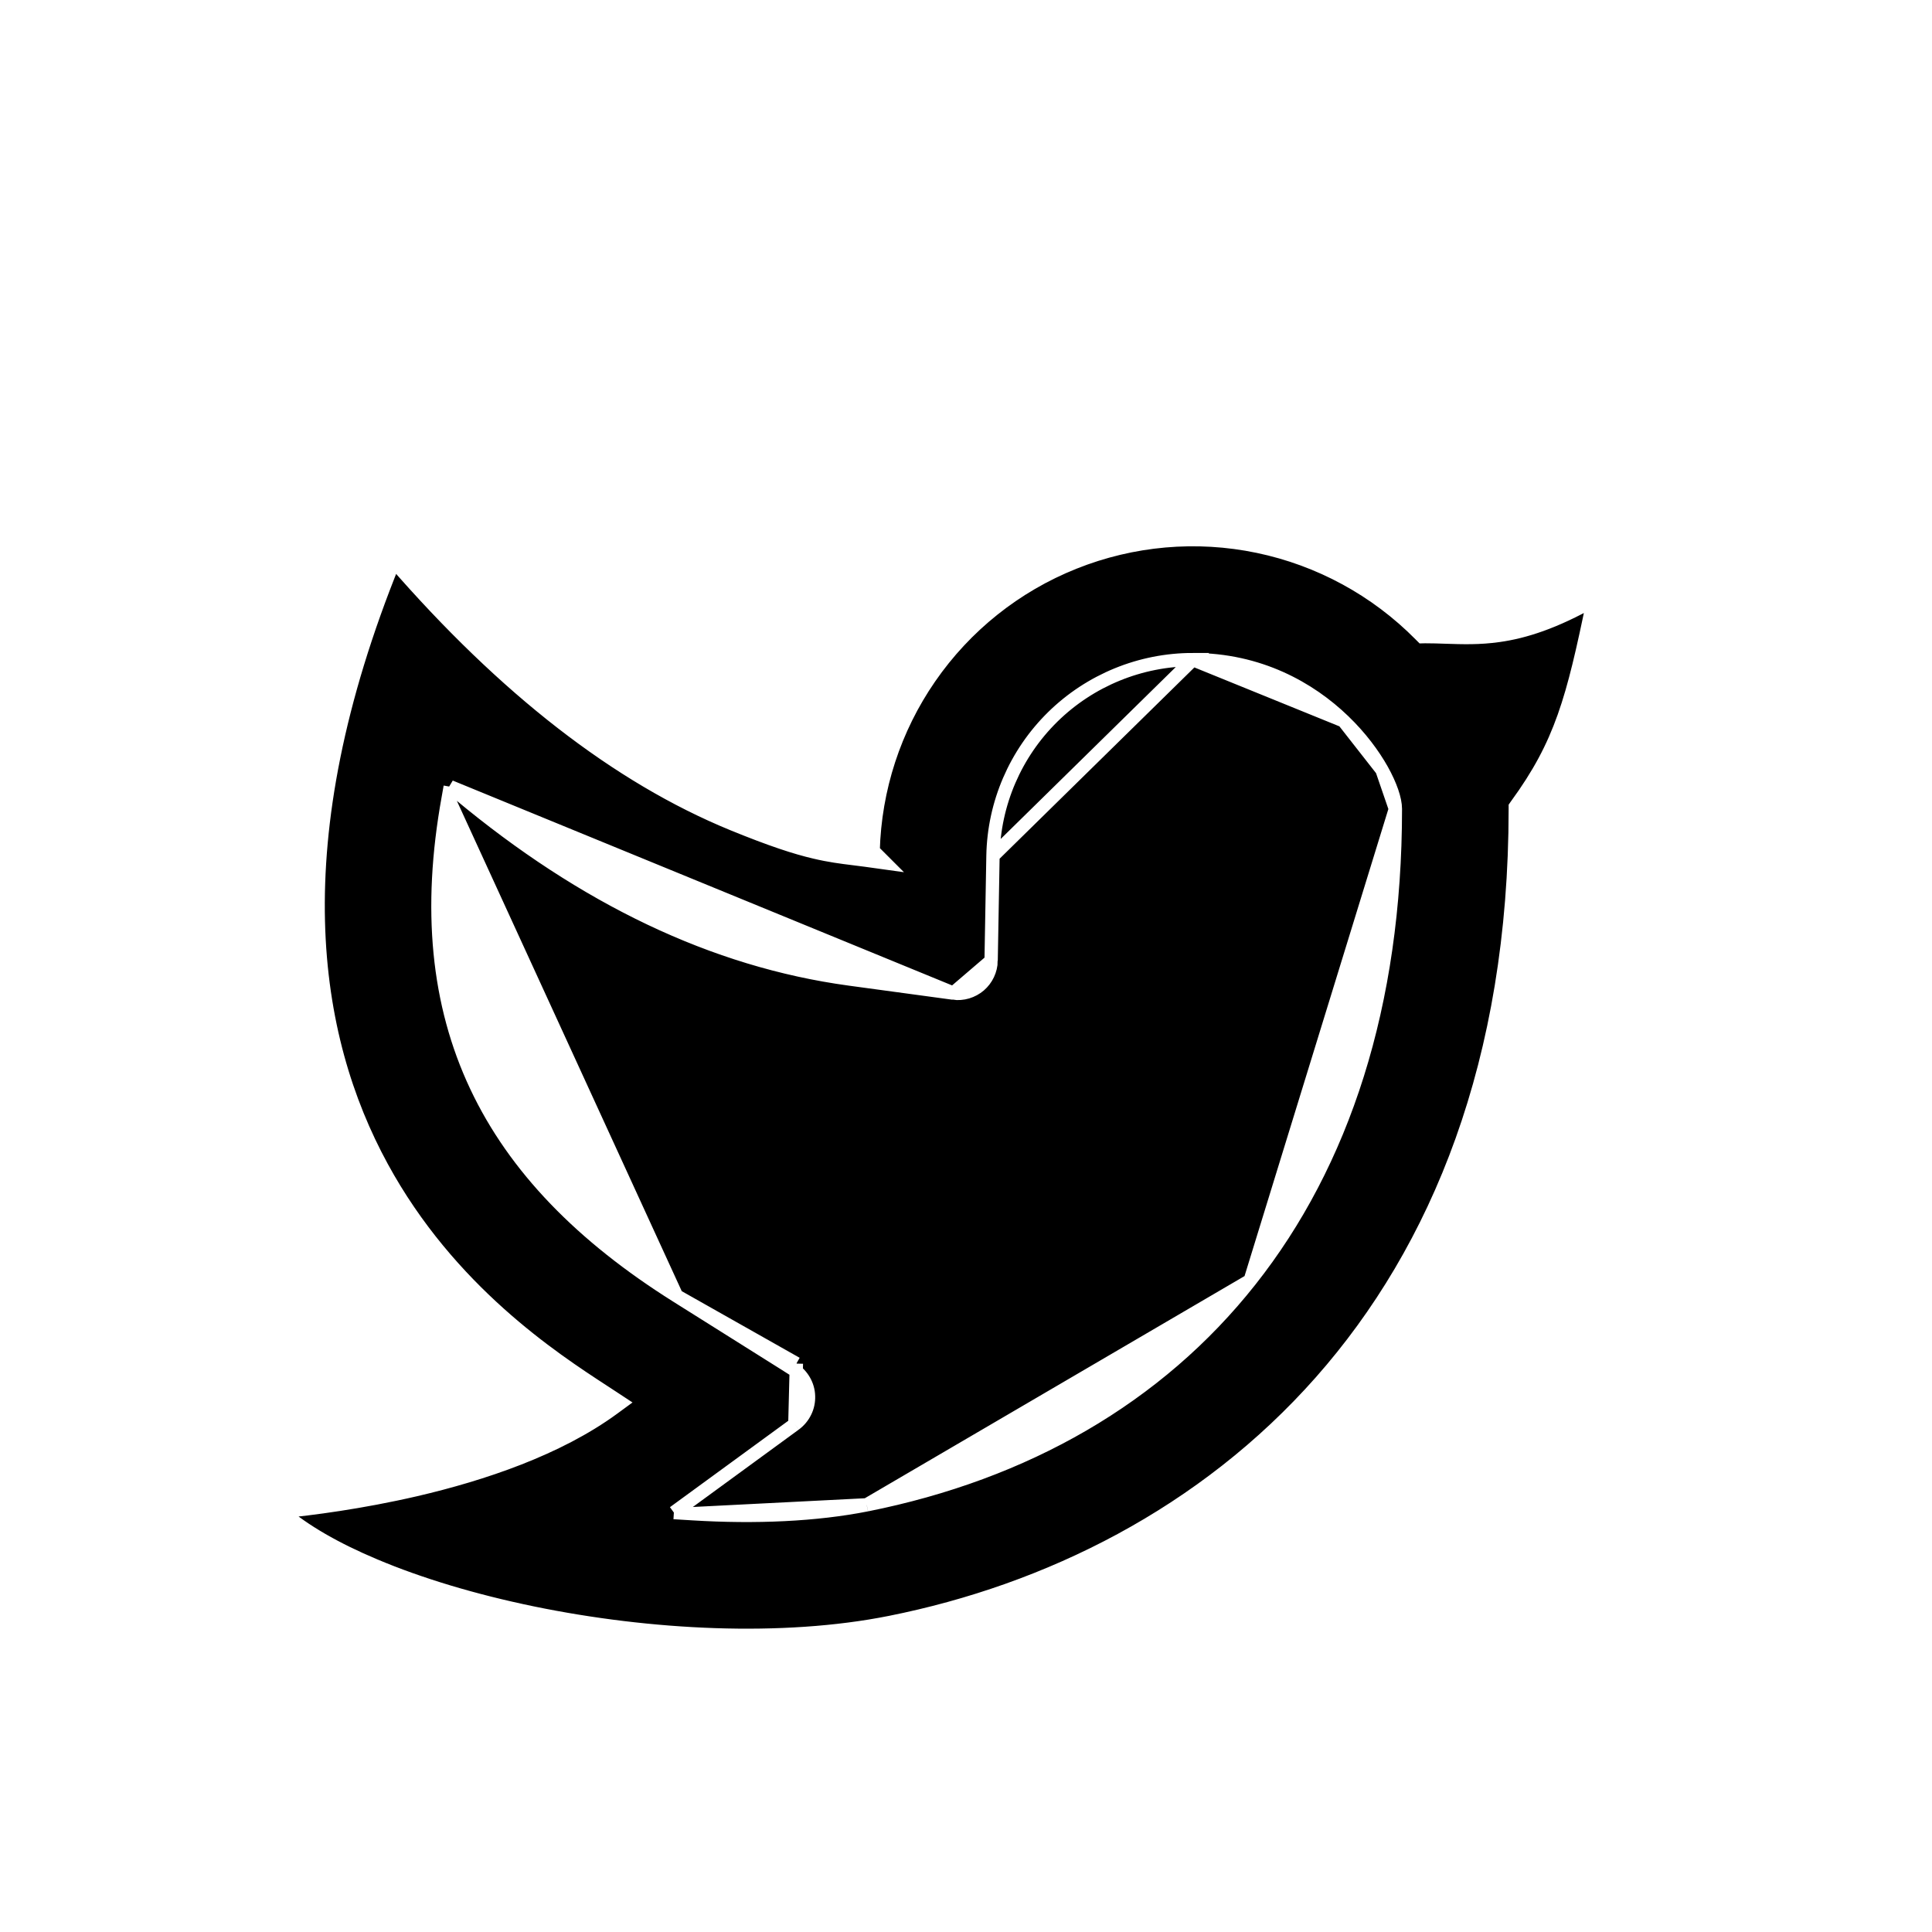 <svg width="29" height="29" viewBox="0 0 29 29" fill="none" xmlns="http://www.w3.org/2000/svg">
<g clip-path="url(#clip0_246_4760)" filter="url(#filter0_d_246_4760)">
<path d="M14.905 8.847L14.905 8.846C14.919 8.06 15.242 7.311 15.803 6.76C16.364 6.21 17.119 5.901 17.905 5.901L14.905 8.847ZM14.905 8.847L14.877 10.421M14.905 8.847L14.877 10.421M6.758 7.809L6.89 7.918C8.767 9.482 10.718 10.418 12.749 10.695C12.749 10.695 12.749 10.695 12.749 10.695L14.31 10.907L6.758 7.809ZM6.758 7.809L6.728 7.978M6.758 7.809L6.728 7.978M6.728 7.978C6.426 9.648 6.568 11.071 7.148 12.302C7.727 13.532 8.738 14.56 10.156 15.452L10.156 15.452M6.728 7.978L10.156 15.452M10.156 15.452L11.903 16.55L11.954 16.468M10.156 15.452L11.954 16.468M11.954 16.468L11.903 16.55C11.972 16.593 12.029 16.653 12.07 16.724C12.111 16.795 12.134 16.875 12.136 16.956C12.139 17.038 12.122 17.119 12.086 17.192C12.05 17.266 11.997 17.329 11.931 17.378L11.931 17.378M11.954 16.468L11.931 17.378M11.931 17.378L10.339 18.541L10.115 18.704M11.931 17.378L10.115 18.704M10.115 18.704L10.392 18.721M10.115 18.704L10.392 18.721M10.392 18.721C11.345 18.78 12.253 18.738 13.009 18.588L13.01 18.588M10.392 18.721L13.01 18.588M13.01 18.588C15.389 18.113 17.375 16.979 18.765 15.221M13.01 18.588L18.765 15.221M14.877 10.421C14.876 10.492 14.859 10.561 14.829 10.625C14.799 10.689 14.756 10.745 14.703 10.791C14.649 10.837 14.586 10.871 14.519 10.891C14.451 10.911 14.38 10.917 14.31 10.907L14.877 10.421ZM18.765 15.221C20.156 13.463 20.945 11.088 20.945 8.142M18.765 15.221L20.945 8.142M20.945 8.142C20.945 7.997 20.871 7.785 20.744 7.557M20.945 8.142L20.744 7.557M20.744 7.557C20.614 7.326 20.422 7.065 20.167 6.82M20.744 7.557L20.167 6.82M20.167 6.82C19.659 6.331 18.9 5.901 17.905 5.901L20.167 6.82ZM22.498 5.538C22.882 5.484 23.328 5.343 23.916 5.011C23.61 6.495 23.432 7.168 22.764 8.083L22.745 8.11V8.142C22.745 11.941 21.578 14.757 19.826 16.74C18.073 18.724 15.728 19.881 13.362 20.353C11.745 20.676 9.754 20.573 7.996 20.211C7.118 20.03 6.301 19.785 5.62 19.497C5.037 19.252 4.56 18.977 4.23 18.69C4.661 18.648 5.411 18.553 6.244 18.36C7.244 18.127 8.372 17.749 9.203 17.141L9.319 17.056L9.199 16.977C9.157 16.949 9.112 16.92 9.063 16.888C8.305 16.394 6.746 15.379 5.732 13.517C4.667 11.564 4.193 8.663 5.914 4.426C7.579 6.343 9.273 7.66 10.995 8.367L10.995 8.367C11.577 8.605 11.943 8.724 12.232 8.791C12.451 8.843 12.626 8.865 12.812 8.888C12.87 8.895 12.93 8.903 12.992 8.911L13.287 8.952L13.106 8.771C13.131 7.841 13.425 6.939 13.954 6.173C14.49 5.396 15.244 4.794 16.121 4.444C16.998 4.093 17.959 4.008 18.883 4.201C19.808 4.394 20.655 4.855 21.319 5.527L21.349 5.557L21.391 5.556C21.493 5.556 21.597 5.559 21.704 5.563C21.948 5.571 22.207 5.58 22.498 5.538Z" fill="black" stroke="white" stroke-width="0.2"/>
</g>
<defs>
<filter id="filter0_d_246_4760" x="-2" y="0" width="32" height="32" filterUnits="userSpaceOnUse" color-interpolation-filters="sRGB">
<feFlood flood-opacity="0" result="BackgroundImageFix"/>
<feColorMatrix in="SourceAlpha" type="matrix" values="0 0 0 0 0 0 0 0 0 0 0 0 0 0 0 0 0 0 127 0" result="hardAlpha"/>
<feOffset dy="4"/>
<feGaussianBlur stdDeviation="2"/>
<feComposite in2="hardAlpha" operator="out"/>
<feColorMatrix type="matrix" values="0 0 0 0 0 0 0 0 0 0 0 0 0 0 0 0 0 0 0.25 0"/>
<feBlend mode="normal" in2="BackgroundImageFix" result="effect1_dropShadow_246_4760"/>
<feBlend mode="normal" in="SourceGraphic" in2="effect1_dropShadow_246_4760" result="shape"/>
</filter>
<clipPath id="clip0_246_4760">
<rect width="24" height="24" fill="white" transform="translate(2)"/>
</clipPath>
</defs>
</svg>
